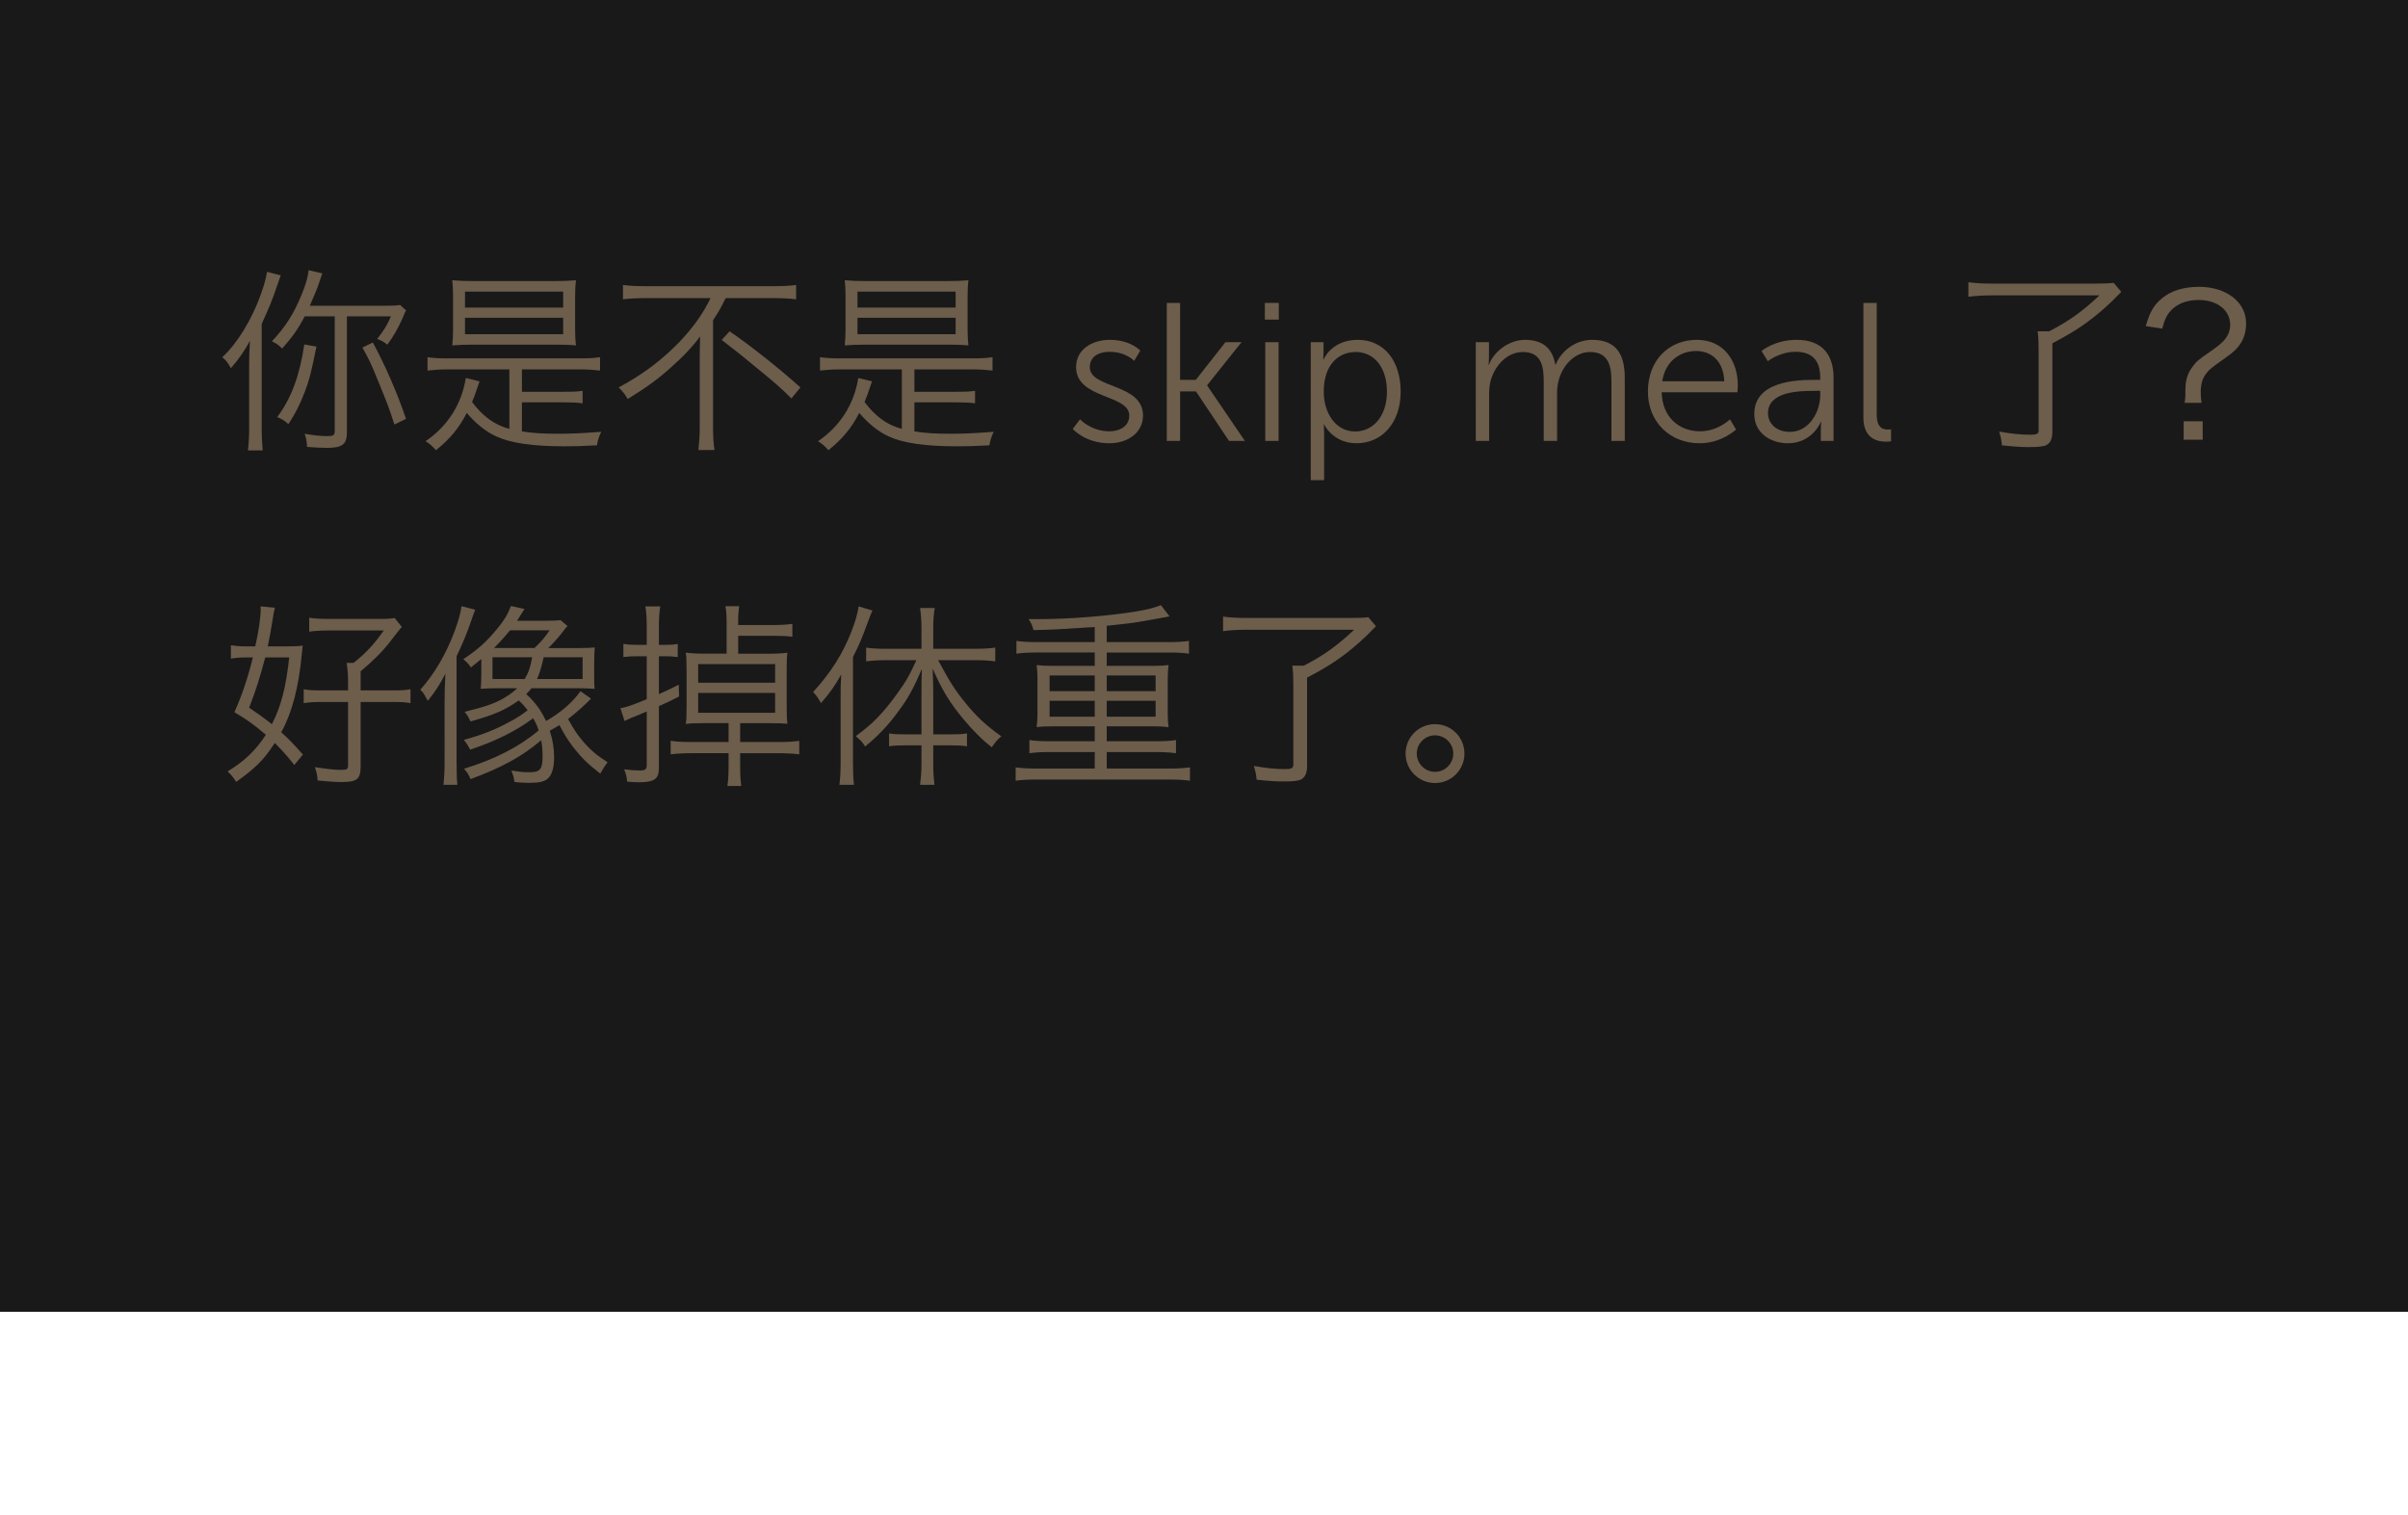 <?xml version="1.0" encoding="utf-8"?>
<!-- Generator: Adobe Illustrator 16.0.0, SVG Export Plug-In . SVG Version: 6.00 Build 0)  -->
<!DOCTYPE svg PUBLIC "-//W3C//DTD SVG 1.1//EN" "http://www.w3.org/Graphics/SVG/1.1/DTD/svg11.dtd">
<svg version="1.1" id="Layer_1" xmlns="http://www.w3.org/2000/svg" xmlns:xlink="http://www.w3.org/1999/xlink" x="0px" y="0px"
	 width="220.875px" height="138.951px" viewBox="0 0 220.875 138.951" enable-background="new 0 0 220.875 138.951"
	 xml:space="preserve">
<g>
	<defs>
		<rect id="SVGID_1_" y="-0.772" width="232.559" height="121.107"/>
	</defs>
	<clipPath id="SVGID_2_">
		<use xlink:href="#SVGID_1_"  overflow="visible"/>
	</clipPath>
	<g clip-path="url(#SVGID_2_)">
		<defs>
			<rect id="SVGID_3_" y="-0.772" width="232.559" height="121.107"/>
		</defs>
		<clipPath id="SVGID_4_">
			<use xlink:href="#SVGID_3_"  overflow="visible"/>
		</clipPath>
		<g clip-path="url(#SVGID_4_)">
			<g opacity="0.9">
				<g>
					<defs>
						<rect id="SVGID_5_" x="-17" y="-15.772" width="253.395" height="137.107"/>
					</defs>
					<defs>
						<rect id="SVGID_6_" x="-17" y="-15.772" width="253.395" height="137.107"/>
					</defs>
					<clipPath id="SVGID_7_">
						<use xlink:href="#SVGID_5_"  overflow="visible"/>
					</clipPath>
					<clipPath id="SVGID_8_" clip-path="url(#SVGID_7_)">
						<use xlink:href="#SVGID_6_"  overflow="visible"/>
					</clipPath>
					<path clip-path="url(#SVGID_8_)" fill="#FFEA99" d="M19.251-0.522l178.536-0.249v0.156c0.773-0.094,1.557-0.156,2.355-0.156
						c10.633,0,19.253,8.566,19.253,19.135v61.39c0,10.569-8.62,19.136-19.253,19.136c-0.799,0-1.582-0.062-2.355-0.156v0.156
						L19.251,99.14C8.62,99.14,0,90.571,0,80.003V18.612C0,8.044,8.62-0.522,19.251-0.522"/>
					<path clip-path="url(#SVGID_8_)" fill="#FFEA99" d="M177.982,92.812c0-11.655,7.219-21.612,17.408-25.626
						c-3.1-1.221-6.471-1.897-10-1.897c-15.139,0-27.408,12.322-27.408,27.523s12.27,27.523,27.408,27.523
						c3.529,0,6.9-0.678,10-1.898C185.201,114.423,177.982,104.467,177.982,92.812"/>
				</g>
			</g>
		</g>
	</g>
	<g clip-path="url(#SVGID_2_)">
		<defs>
			<rect id="SVGID_9_" y="-0.772" width="232.559" height="121.107"/>
		</defs>
		<clipPath id="SVGID_10_">
			<use xlink:href="#SVGID_9_"  overflow="visible"/>
		</clipPath>
		<g clip-path="url(#SVGID_10_)">
			<g enable-background="new    ">
				<path fill="#6D5D4B" d="M24.005,39.141c0,0.883,0.036,1.603,0.09,2.179h-1.35c0.072-0.666,0.108-1.242,0.108-2.196v-5.689
					c0-0.721,0.018-1.225,0.072-2.161c-0.54,0.973-0.99,1.621-1.746,2.503c-0.324-0.576-0.45-0.72-0.792-1.008
					c1.386-1.278,2.719-3.457,3.547-5.798c0.342-0.973,0.45-1.387,0.558-2.035l1.26,0.324c-0.108,0.307-0.162,0.45-0.342,0.973
					c-0.468,1.386-0.702,1.927-1.404,3.475V39.141z M27.949,29.022c-0.612,1.17-1.152,1.926-2.071,2.952
					c-0.342-0.342-0.468-0.432-0.937-0.666c1.261-1.351,1.999-2.503,2.719-4.268c0.378-0.899,0.594-1.656,0.648-2.25l1.26,0.288
					c-0.09,0.233-0.09,0.233-0.306,0.882c-0.198,0.595-0.324,0.883-0.846,2.089h6.806c0.756,0,1.17-0.018,1.477-0.072l0.558,0.504
					c-0.09,0.127-0.09,0.127-0.378,0.811c-0.36,0.811-0.864,1.692-1.351,2.323c-0.36-0.271-0.486-0.36-0.936-0.522
					c0.612-0.756,0.918-1.261,1.26-2.07H31.82v10.659c0,1.08-0.432,1.404-1.836,1.404c-0.522,0-1.099-0.036-1.819-0.091
					c-0.018-0.504-0.072-0.737-0.216-1.206c0.81,0.145,1.44,0.216,2.035,0.216c0.612,0,0.72-0.071,0.72-0.504V29.022H27.949z
					 M29.029,31.795c-0.504,2.467-0.648,3.024-1.062,4.123c-0.433,1.152-0.9,2.07-1.513,2.989c-0.36-0.324-0.522-0.433-1.026-0.648
					c1.278-1.692,2.053-3.781,2.485-6.662L29.029,31.795z M36.177,38.943c-0.54-1.657-0.54-1.657-1.548-4.124
					c-0.648-1.584-0.756-1.8-1.386-2.935l0.954-0.468c1.116,2.053,2.251,4.646,3.043,7.004L36.177,38.943z"/>
				<path fill="#6D5D4B" d="M47.875,39.573c0.99,0.162,1.945,0.216,3.295,0.216c1.17,0,2.089-0.036,3.979-0.18
					c-0.216,0.468-0.306,0.72-0.396,1.242c-1.386,0.072-2.034,0.09-2.953,0.09c-2.917,0-4.934-0.288-6.266-0.9
					c-0.954-0.432-1.854-1.152-2.719-2.16c-0.72,1.386-1.494,2.341-2.827,3.421c-0.288-0.342-0.594-0.612-0.954-0.828
					c2.035-1.387,3.313-3.403,3.691-5.798l1.26,0.306c-0.432,1.297-0.486,1.423-0.684,1.891c0.972,1.314,2.089,2.125,3.421,2.467
					v-5.455h-5.671c-0.63,0-1.207,0.036-1.837,0.107v-1.224c0.504,0.071,1.044,0.107,1.837,0.107h12.153
					c0.792,0,1.333-0.036,1.836-0.107v1.224c-0.648-0.071-1.188-0.107-1.836-0.107h-5.33v2.053h3.871
					c0.937,0,1.261-0.019,1.693-0.091v1.152c-0.468-0.071-0.955-0.09-1.693-0.09h-3.871V39.573z M43.464,31.615
					c-0.811,0-1.387,0.018-1.98,0.071c0.054-0.468,0.072-0.864,0.072-1.494v-2.989c0-0.647-0.018-1.044-0.072-1.494
					c0.612,0.054,1.17,0.072,2.034,0.072h7.292c0.846,0,1.404-0.019,2.017-0.072c-0.054,0.468-0.072,0.847-0.072,1.494v2.989
					c0,0.63,0.018,1.008,0.072,1.494c-0.576-0.054-1.152-0.071-1.962-0.071H43.464z M42.653,28.212h9.003v-1.459h-9.003V28.212z
					 M42.653,30.66h9.003v-1.512h-9.003V30.66z"/>
				<path fill="#6D5D4B" d="M59.105,27.348c-0.684,0-1.386,0.036-1.962,0.108v-1.314c0.558,0.071,1.152,0.107,1.944,0.107h11.974
					c0.864,0,1.44-0.036,1.963-0.107v1.314c-0.559-0.072-1.207-0.108-1.945-0.108H66.56c-0.433,0.882-0.648,1.278-1.152,2.017v9.975
					c0,0.738,0.036,1.333,0.126,1.945h-1.477c0.072-0.595,0.126-1.279,0.126-1.945v-6.428c0-0.72,0.018-1.332,0.036-2.053
					c-0.667,0.918-1.603,1.909-2.755,2.917c-1.099,0.99-2.215,1.801-3.889,2.827c-0.216-0.396-0.396-0.631-0.828-1.062
					c2.323-1.261,3.925-2.484,5.582-4.178c1.26-1.332,2.161-2.593,2.845-4.015H59.105z M66.919,30.391
					c1.783,1.206,4.538,3.385,6.5,5.149l-0.828,1.008c-0.973-0.972-1.387-1.332-3.169-2.79c-1.225-1.026-1.909-1.566-3.223-2.575
					L66.919,30.391z"/>
				<path fill="#6D5D4B" d="M83.875,39.573c0.99,0.162,1.945,0.216,3.295,0.216c1.17,0,2.089-0.036,3.979-0.18
					c-0.216,0.468-0.306,0.72-0.396,1.242c-1.386,0.072-2.034,0.09-2.953,0.09c-2.917,0-4.934-0.288-6.266-0.9
					c-0.954-0.432-1.854-1.152-2.719-2.16c-0.72,1.386-1.494,2.341-2.827,3.421c-0.288-0.342-0.594-0.612-0.954-0.828
					c2.035-1.387,3.313-3.403,3.691-5.798l1.26,0.306c-0.432,1.297-0.486,1.423-0.684,1.891c0.972,1.314,2.089,2.125,3.421,2.467
					v-5.455h-5.671c-0.63,0-1.207,0.036-1.837,0.107v-1.224c0.504,0.071,1.044,0.107,1.837,0.107h12.153
					c0.792,0,1.333-0.036,1.836-0.107v1.224c-0.648-0.071-1.188-0.107-1.836-0.107h-5.33v2.053h3.871
					c0.937,0,1.261-0.019,1.693-0.091v1.152c-0.468-0.071-0.955-0.09-1.693-0.09h-3.871V39.573z M79.464,31.615
					c-0.811,0-1.387,0.018-1.98,0.071c0.054-0.468,0.072-0.864,0.072-1.494v-2.989c0-0.647-0.018-1.044-0.072-1.494
					c0.612,0.054,1.17,0.072,2.034,0.072h7.292c0.846,0,1.404-0.019,2.017-0.072c-0.054,0.468-0.072,0.847-0.072,1.494v2.989
					c0,0.63,0.018,1.008,0.072,1.494c-0.576-0.054-1.152-0.071-1.962-0.071H79.464z M78.653,28.212h9.003v-1.459h-9.003V28.212z
					 M78.653,30.66h9.003v-1.512h-9.003V30.66z"/>
			</g>
		</g>
	</g>
	<g clip-path="url(#SVGID_2_)">
		<defs>
			<rect id="SVGID_11_" y="-0.772" width="232.559" height="121.107"/>
		</defs>
		<clipPath id="SVGID_12_">
			<use xlink:href="#SVGID_11_"  overflow="visible"/>
		</clipPath>
		<g clip-path="url(#SVGID_12_)">
			<g enable-background="new    ">
				<path fill="#6D5D4B" d="M99.064,38.465c0,0,1.008,1.099,2.701,1.099c0.972,0,1.818-0.486,1.818-1.44
					c0-1.981-4.879-1.495-4.879-4.447c0-1.621,1.458-2.503,3.097-2.503c1.909,0,2.791,0.99,2.791,0.99l-0.558,0.937
					c0,0-0.774-0.829-2.269-0.829c-0.918,0-1.801,0.396-1.801,1.405c0,1.998,4.879,1.458,4.879,4.447
					c0,1.476-1.278,2.538-3.097,2.538c-2.197,0-3.349-1.314-3.349-1.314L99.064,38.465z"/>
			</g>
			<g enable-background="new    ">
				<path fill="#6D5D4B" d="M107.021,27.787h1.224v7.059h1.44l2.719-3.457h1.477l-3.151,3.943v0.036l3.458,5.077h-1.459
					l-3.025-4.537h-1.458v4.537h-1.224V27.787z"/>
				<path fill="#6D5D4B" d="M116.021,27.787h1.277v1.531h-1.277V27.787z M116.056,31.389h1.225v9.057h-1.225V31.389z"/>
				<path fill="#6D5D4B" d="M120.232,31.389h1.171v0.882c0,0.396-0.036,0.702-0.036,0.702h0.036c0,0,0.737-1.8,3.133-1.8
					c2.431,0,3.942,1.944,3.942,4.753c0,2.863-1.71,4.735-4.051,4.735c-2.178,0-2.971-1.729-2.971-1.729h-0.035
					c0,0,0.035,0.324,0.035,0.792v4.322h-1.225V31.389z M124.302,39.581c1.602,0,2.916-1.351,2.916-3.655
					c0-2.215-1.17-3.637-2.863-3.637c-1.512,0-2.934,1.08-2.934,3.655C121.421,37.763,122.429,39.581,124.302,39.581z"/>
			</g>
			<g enable-background="new    ">
				<path fill="#6D5D4B" d="M135.369,31.389h1.207v1.351c0,0.396-0.036,0.72-0.036,0.72h0.036c0.432-1.225,1.872-2.286,3.277-2.286
					c1.674,0,2.538,0.774,2.809,2.269h0.035c0.486-1.225,1.801-2.269,3.332-2.269c2.195,0,3.006,1.278,3.006,3.511v5.762h-1.225
					v-5.456c0-1.476-0.305-2.7-1.962-2.7c-1.386,0-2.521,1.225-2.862,2.557c-0.127,0.396-0.162,0.828-0.162,1.314v4.285h-1.225
					v-5.456c0-1.368-0.198-2.7-1.908-2.7c-1.477,0-2.594,1.278-2.972,2.665c-0.09,0.378-0.126,0.792-0.126,1.206v4.285h-1.225
					V31.389z"/>
			</g>
			<g enable-background="new    ">
				<path fill="#6D5D4B" d="M155.621,31.173c2.502,0,3.781,1.927,3.781,4.177c0,0.216-0.037,0.631-0.037,0.631h-6.949
					c0.054,2.322,1.639,3.583,3.511,3.583c1.657,0,2.755-1.099,2.755-1.099l0.559,0.937c0,0-1.314,1.26-3.35,1.26
					c-2.701,0-4.735-1.944-4.735-4.735C151.155,32.955,153.171,31.173,155.621,31.173z M158.16,34.972
					c-0.072-1.891-1.225-2.772-2.576-2.772c-1.512,0-2.826,0.954-3.114,2.772H158.16z"/>
			</g>
			<g enable-background="new    ">
				<path fill="#6D5D4B" d="M166.457,34.846h0.504v-0.234c0-1.746-0.953-2.341-2.25-2.341c-1.494,0-2.557,0.864-2.557,0.864
					l-0.576-0.936c0,0,1.188-1.026,3.223-1.026c2.179,0,3.385,1.206,3.385,3.475v5.798h-1.17v-0.99c0-0.45,0.035-0.756,0.035-0.756
					h-0.035c0,0-0.756,1.962-3.025,1.962c-1.512,0-3.078-0.882-3.078-2.683C160.912,34.918,164.89,34.846,166.457,34.846z
					 M164.188,39.617c1.729,0,2.772-1.801,2.772-3.367v-0.396h-0.521c-1.423,0-4.268,0.055-4.268,2.053
					C162.171,38.753,162.837,39.617,164.188,39.617z"/>
				<path fill="#6D5D4B" d="M170.919,27.787h1.225v10.245c0,1.188,0.539,1.369,1.008,1.369c0.162,0,0.307-0.019,0.307-0.019v1.099
					c0,0-0.217,0.036-0.451,0.036c-0.756,0-2.088-0.234-2.088-2.215V27.787z"/>
			</g>
		</g>
	</g>
	<g clip-path="url(#SVGID_2_)">
		<defs>
			<rect id="SVGID_13_" y="-0.772" width="232.559" height="121.107"/>
		</defs>
		<clipPath id="SVGID_14_">
			<use xlink:href="#SVGID_13_"  overflow="visible"/>
		</clipPath>
		<g clip-path="url(#SVGID_14_)">
			<g enable-background="new    ">
				<path fill="#6D5D4B" d="M182.747,27.096c-0.828,0-1.458,0.036-2.196,0.126v-1.333c0.684,0.091,1.332,0.126,2.196,0.126h9.399
					c0.9,0,1.387-0.018,1.729-0.071l0.701,0.828c-0.684,0.702-1.025,1.044-1.477,1.44c-1.494,1.332-2.771,2.196-4.843,3.277v8.138
					c0,0.612-0.181,1.009-0.558,1.207c-0.252,0.126-0.721,0.18-1.639,0.18c-0.648,0-1.225-0.036-2.432-0.162
					c-0.035-0.504-0.107-0.756-0.252-1.261c1.117,0.198,1.963,0.288,2.881,0.288c0.576,0,0.738-0.09,0.738-0.396v-7.311
					c0-0.756-0.018-1.242-0.09-1.782h1.062c1.746-0.9,3.025-1.801,4.609-3.295H182.747z"/>
			</g>
			<g enable-background="new    ">
				<path fill="#6D5D4B" d="M200.386,36.952c0.072-0.432,0.072-0.576,0.072-1.17c0-0.937,0.198-1.53,0.666-2.161
					c0.361-0.486,0.541-0.63,1.585-1.351c0.648-0.45,0.954-0.702,1.225-0.972c0.414-0.433,0.63-0.954,0.63-1.495
					c0-1.35-1.188-2.286-2.898-2.286c-1.17,0-2.089,0.396-2.684,1.134c-0.306,0.396-0.449,0.738-0.648,1.495l-1.512-0.234
					c0.378-1.314,0.738-1.927,1.477-2.539c0.828-0.702,1.998-1.062,3.421-1.062c2.485,0,4.304,1.404,4.304,3.331
					c0,0.684-0.145,1.242-0.433,1.746c-0.324,0.54-0.647,0.864-1.638,1.566c-1.062,0.738-1.369,0.99-1.621,1.351
					c-0.324,0.45-0.469,0.954-0.469,1.656c0,0.288,0.019,0.595,0.072,0.99H200.386z M202.043,38.645v1.692h-1.747v-1.692H202.043z"
					/>
			</g>
		</g>
	</g>
	<g clip-path="url(#SVGID_2_)">
		<defs>
			<rect id="SVGID_15_" y="-0.772" width="232.559" height="121.107"/>
		</defs>
		<clipPath id="SVGID_16_">
			<use xlink:href="#SVGID_15_"  overflow="visible"/>
		</clipPath>
		<g clip-path="url(#SVGID_16_)">
			<g enable-background="new    ">
				<path fill="#6D5D4B" d="M22.655,60.306c-0.576,0-1.026,0.036-1.476,0.108v-1.225c0.45,0.072,0.936,0.108,1.584,0.108h0.648
					c0.306-1.297,0.504-2.701,0.504-3.421c0-0.054,0-0.145-0.018-0.252l1.314,0.126c-0.072,0.288-0.108,0.468-0.252,1.386
					c-0.072,0.486-0.27,1.567-0.396,2.161h1.566c0.738,0,1.225-0.018,1.639-0.072c-0.036,0.252-0.036,0.252-0.09,0.811
					c-0.271,2.935-0.882,5.293-1.801,6.986c-0.054,0.09-0.054,0.09-0.09,0.144c0.648,0.576,1.008,0.937,1.999,2.053l-0.792,0.954
					c-0.774-0.972-1.044-1.26-1.782-2.017c-0.054,0.072-0.054,0.072-0.108,0.145c-0.882,1.386-1.782,2.25-3.439,3.421
					c-0.252-0.396-0.468-0.666-0.792-0.954c1.584-0.973,2.575-1.927,3.511-3.367c-1.242-1.045-1.584-1.278-2.881-2.071
					c0.703-1.584,1.225-3.133,1.693-5.023H22.655z M24.33,60.306c-0.522,1.945-0.829,2.936-1.477,4.609
					c0.972,0.667,1.278,0.883,2.088,1.513c0.847-1.639,1.297-3.421,1.585-6.122H24.33z M36.051,63.331
					c0.774,0,1.135-0.018,1.603-0.108v1.278c-0.486-0.09-0.864-0.107-1.603-0.107H33.08v5.888c0,1.206-0.324,1.458-1.783,1.458
					c-0.486,0-1.206-0.054-2.161-0.144c-0.036-0.522-0.09-0.738-0.252-1.225c1.044,0.162,1.818,0.252,2.341,0.252
					c0.576,0,0.702-0.054,0.702-0.378v-5.852h-2.431c-0.72,0-1.152,0.036-1.639,0.107v-1.278c0.432,0.091,0.792,0.108,1.621,0.108
					h2.449v-0.756c0-0.648-0.036-1.117-0.126-1.765h0.63c1.152-0.919,1.855-1.675,2.773-2.972h-5.078
					c-0.666,0-1.314,0.036-1.764,0.108v-1.278c0.468,0.072,1.062,0.108,1.818,0.108h4.627c0.738,0,1.098-0.019,1.386-0.091
					l0.667,0.829c-0.126,0.126-0.126,0.126-1.278,1.603c-0.576,0.72-1.369,1.512-2.503,2.467v1.746H36.051z"/>
				<path fill="#6D5D4B" d="M40.781,64.447c0-0.882,0.018-1.566,0.072-2.646c-0.486,0.954-0.918,1.62-1.603,2.484
					c-0.108-0.162-0.108-0.162-0.306-0.522c-0.126-0.216-0.18-0.306-0.396-0.485c1.296-1.459,2.359-3.26,3.133-5.33
					c0.378-1.026,0.576-1.729,0.648-2.341l1.26,0.324c-0.108,0.271-0.18,0.469-0.36,0.99c-0.378,1.116-0.864,2.287-1.35,3.277v9.561
					c0,1.062,0.018,1.656,0.072,2.232h-1.278c0.072-0.63,0.108-1.224,0.108-2.214V64.447z M48.757,63.133
					c-0.162,0.198-0.288,0.342-0.486,0.54c0.846,0.774,1.332,1.459,1.818,2.467c1.333-0.756,2.467-1.746,3.151-2.736l0.972,0.684
					c-0.72,0.721-1.224,1.171-2.106,1.873c0.612,1.08,0.846,1.422,1.333,1.998c0.684,0.811,1.296,1.333,2.287,1.963
					c-0.234,0.324-0.396,0.559-0.667,1.044c-1.134-0.882-1.71-1.44-2.484-2.431c-0.522-0.702-0.756-1.062-1.261-2.017
					c-0.288,0.181-0.54,0.324-0.882,0.505c0.018,0.071,0.018,0.071,0.036,0.144c0.234,0.721,0.36,1.549,0.36,2.287
					c0,0.972-0.198,1.638-0.594,1.98c-0.306,0.27-0.774,0.378-1.71,0.378c-0.468,0-0.738-0.018-1.333-0.072
					c-0.054-0.378-0.108-0.612-0.288-1.062c0.738,0.127,1.152,0.162,1.639,0.162c1.008,0,1.224-0.252,1.224-1.494
					c0-0.504-0.036-0.937-0.126-1.44c-1.783,1.513-3.619,2.503-6.482,3.565c-0.144-0.379-0.288-0.595-0.594-0.955
					c2.791-0.846,5.078-2.016,6.842-3.511c-0.144-0.468-0.27-0.72-0.504-1.116c-1.548,1.152-3.367,2.07-5.78,2.881
					c-0.198-0.396-0.306-0.559-0.576-0.9c1.71-0.468,2.845-0.918,4.268-1.692c0.684-0.378,0.972-0.558,1.584-1.026
					c-0.306-0.396-0.504-0.612-0.811-0.9c-1.314,0.919-2.287,1.333-4.429,1.927c-0.198-0.414-0.324-0.63-0.54-0.882
					c1.98-0.486,2.899-0.811,3.817-1.387c0.396-0.252,0.738-0.522,1.008-0.774h-1.944c-0.486,0-0.955,0.019-1.405,0.054
					c0.036-0.378,0.054-0.828,0.054-1.296v-1.44c-0.45,0.36-0.774,0.63-0.954,0.774c-0.198-0.307-0.378-0.505-0.702-0.757
					c1.386-0.918,2.143-1.62,3.097-2.772c0.667-0.811,0.972-1.314,1.278-2.106l1.243,0.27c-0.18,0.271-0.18,0.271-0.504,0.793
					c-0.036,0.071-0.09,0.162-0.18,0.288h2.593c0.612,0,1.081-0.019,1.405-0.055l0.63,0.54c-0.144,0.145-0.198,0.217-0.486,0.595
					c-0.36,0.468-0.973,1.152-1.278,1.422h2.863c0.684,0,1.026-0.018,1.404-0.054c-0.036,0.378-0.054,0.702-0.054,1.332v1.117
					c0,0.828,0,0.954,0.036,1.35c-0.378-0.035-0.756-0.054-1.386-0.054H48.757z M48.127,62.287c0.36-0.595,0.522-1.081,0.685-1.999
					h-3.637v1.999H48.127z M49.027,59.441c0.612-0.576,0.937-0.954,1.387-1.62h-3.637c-0.414,0.522-0.937,1.099-1.458,1.62H49.027z
					 M53.439,62.287v-1.999h-3.565c-0.27,1.116-0.396,1.53-0.612,1.999H53.439z"/>
				<path fill="#6D5D4B" d="M60.438,63.673c0.63-0.27,0.954-0.432,1.818-0.864l0.036,1.081c-0.882,0.449-1.224,0.611-1.854,0.882
					v5.708c0,0.972-0.432,1.278-1.818,1.278c-0.342,0-0.612-0.019-1.099-0.055c-0.018-0.378-0.09-0.684-0.27-1.134
					c0.576,0.072,1.008,0.107,1.369,0.107c0.594,0,0.702-0.09,0.702-0.521v-4.897c-0.09,0.036-0.144,0.071-0.27,0.126
					c-1.152,0.468-1.422,0.576-1.765,0.756l-0.378-1.17c0.63-0.126,0.955-0.234,2.413-0.828v-3.943h-0.828
					c-0.504,0-0.9,0.018-1.314,0.072v-1.207c0.414,0.072,0.774,0.09,1.314,0.09h0.828v-1.692c0-0.774-0.036-1.26-0.126-1.836h1.368
					c-0.09,0.54-0.126,1.062-0.126,1.8v1.729h0.576c0.468,0,0.792-0.018,1.152-0.09v1.207c-0.414-0.055-0.72-0.072-1.188-0.072
					h-0.54V63.673z M67.892,68.066h3.565c0.774,0,1.386-0.036,1.854-0.108v1.243c-0.468-0.072-1.17-0.108-1.891-0.108h-3.529v1.188
					c0,0.792,0.036,1.368,0.108,1.818h-1.279c0.072-0.468,0.108-1.044,0.108-1.837v-1.17h-3.439c-0.721,0-1.369,0.036-1.873,0.108
					v-1.243c0.45,0.072,1.062,0.108,1.855,0.108h3.457v-1.729h-2.233c-0.936,0-1.278,0.018-1.692,0.072
					c0.054-0.36,0.072-0.702,0.072-1.513v-3.529c0-0.81-0.018-1.134-0.072-1.494c0.432,0.054,1.008,0.09,1.692,0.09h2.053v-2.917
					c0-0.576-0.036-1.044-0.108-1.44h1.26c-0.054,0.396-0.09,0.811-0.09,1.387v0.342h3.223c0.738,0,1.242-0.036,1.747-0.107v1.188
					c-0.468-0.071-0.918-0.09-1.71-0.09h-3.259v1.639h2.845c0.702,0,1.278-0.036,1.674-0.09c-0.054,0.36-0.072,0.666-0.072,1.603
					v3.205c0,1.008,0.018,1.332,0.072,1.71c-0.414-0.036-0.738-0.054-1.692-0.054h-2.647V68.066z M64.039,62.629h7.058v-1.711
					h-7.058V62.629z M64.039,65.384h7.058v-1.818h-7.058V65.384z"/>
				<path fill="#6D5D4B" d="M77.105,64.069c0-0.811,0-1.314,0.054-2.197c-0.594,1.062-1.008,1.657-1.854,2.629
					c-0.27-0.485-0.324-0.576-0.72-1.026c1.603-1.746,2.701-3.475,3.493-5.491c0.378-0.973,0.541-1.53,0.685-2.358l1.26,0.378
					c-0.162,0.378-0.252,0.594-0.486,1.242c-0.486,1.332-0.702,1.837-1.296,3.025v9.614c0,0.883,0.018,1.495,0.09,2.106h-1.333
					c0.072-0.647,0.108-1.224,0.108-2.16V64.069z M84.523,63.583c0-0.828,0-1.44,0.036-2.215c-0.756,1.765-1.279,2.719-2.161,3.89
					c-0.918,1.26-1.764,2.16-3.042,3.223c-0.252-0.414-0.378-0.54-0.864-0.954c1.548-1.116,2.484-2.089,3.745-3.817
					c0.882-1.225,1.152-1.692,1.818-3.15h-2.827c-0.667,0-1.225,0.035-1.783,0.107v-1.26c0.468,0.071,1.062,0.107,1.8,0.107h3.277
					v-1.98c0-0.54-0.054-1.242-0.126-1.765h1.35c-0.09,0.414-0.144,1.099-0.144,1.765v1.98h3.835c0.774,0,1.332-0.036,1.854-0.107
					v1.26c-0.522-0.072-1.134-0.107-1.836-0.107h-3.403c1.062,1.98,1.53,2.736,2.539,3.961c0.99,1.225,1.89,2.053,3.259,3.024
					c-0.342,0.271-0.576,0.559-0.882,1.009c-0.954-0.757-1.71-1.53-2.557-2.539c-1.243-1.477-1.963-2.629-2.863-4.682
					c0.036,0.937,0.054,1.531,0.054,2.251v3.781h1.639c0.648,0,1.044-0.018,1.458-0.09v1.188c-0.432-0.072-0.811-0.091-1.458-0.091
					h-1.639v1.765c0,0.685,0.036,1.207,0.108,1.854h-1.314c0.072-0.611,0.126-1.206,0.126-1.854v-1.765h-1.513
					c-0.648,0-1.044,0.019-1.458,0.091v-1.188c0.396,0.072,0.811,0.09,1.477,0.09h1.495V63.583z"/>
				<path fill="#6D5D4B" d="M101.515,58.901h5.726c0.756,0,1.296-0.036,1.818-0.107v1.17c-0.486-0.072-1.044-0.107-1.818-0.107
					h-5.726v1.224h4.231c0.612,0,1.008-0.018,1.44-0.071c-0.054,0.485-0.072,0.756-0.072,1.242v3.223
					c0,0.504,0.018,0.774,0.072,1.225c-0.468-0.055-0.846-0.072-1.458-0.072h-4.213v1.368h4.537c0.774,0,1.314-0.036,1.819-0.107
					v1.206c-0.522-0.072-1.062-0.108-1.819-0.108h-4.537v1.513h5.797c0.774,0,1.297-0.036,1.837-0.108v1.225
					c-0.54-0.072-1.062-0.107-1.837-0.107H94.979c-0.774,0-1.296,0.035-1.818,0.107v-1.225c0.486,0.072,1.08,0.108,1.818,0.108
					h5.438v-1.513h-4.195c-0.756,0-1.297,0.036-1.801,0.108v-1.206c0.486,0.071,1.08,0.107,1.801,0.107h4.195v-1.368h-3.889
					c-0.612,0-0.972,0.018-1.44,0.072c0.054-0.504,0.072-0.721,0.072-1.225v-3.223c0-0.486-0.018-0.757-0.072-1.242
					c0.432,0.054,0.829,0.071,1.44,0.071h3.889v-1.224h-5.365c-0.792,0-1.279,0.035-1.819,0.107v-1.17
					c0.468,0.071,1.081,0.107,1.819,0.107h5.365v-1.386c-3.583,0.233-3.583,0.233-5.618,0.288c-0.126-0.45-0.198-0.631-0.45-1.009
					c0.415,0,0.721,0,0.955,0c2.791,0,6.356-0.288,8.895-0.702c1.152-0.198,1.621-0.324,2.287-0.576l0.792,1.026
					c-0.036,0.018-0.972,0.18-2.791,0.504c-0.378,0.072-1.836,0.252-2.971,0.36V58.901z M100.417,61.963h-4.141v1.44h4.141V61.963z
					 M100.417,64.285h-4.141v1.459h4.141V64.285z M105.999,63.403v-1.44h-4.483v1.44H105.999z M105.999,65.744v-1.459h-4.483v1.459
					H105.999z"/>
				<path fill="#6D5D4B" d="M114.383,57.768c-0.828,0-1.458,0.036-2.196,0.126v-1.333c0.684,0.091,1.332,0.126,2.196,0.126h9.399
					c0.9,0,1.387-0.018,1.729-0.071l0.701,0.828c-0.684,0.702-1.025,1.044-1.477,1.44c-1.494,1.332-2.771,2.196-4.843,3.277v8.138
					c0,0.612-0.181,1.009-0.558,1.207c-0.252,0.126-0.721,0.18-1.639,0.18c-0.648,0-1.225-0.036-2.432-0.162
					c-0.035-0.504-0.107-0.756-0.252-1.261c1.117,0.198,1.963,0.288,2.881,0.288c0.576,0,0.738-0.09,0.738-0.396v-7.311
					c0-0.756-0.018-1.242-0.09-1.782h1.062c1.746-0.9,3.025-1.801,4.609-3.295H114.383z"/>
			</g>
			<g enable-background="new    ">
				<path fill="#6D5D4B" d="M134.328,69.129c0,1.494-1.205,2.7-2.7,2.7s-2.7-1.206-2.7-2.7c0-1.495,1.205-2.701,2.7-2.701
					S134.328,67.634,134.328,69.129z M129.953,69.129c0,0.918,0.756,1.675,1.675,1.675s1.675-0.757,1.675-1.675
					c0-0.919-0.756-1.675-1.675-1.675S129.953,68.21,129.953,69.129z"/>
			</g>
		</g>
	</g>
</g>
</svg>
